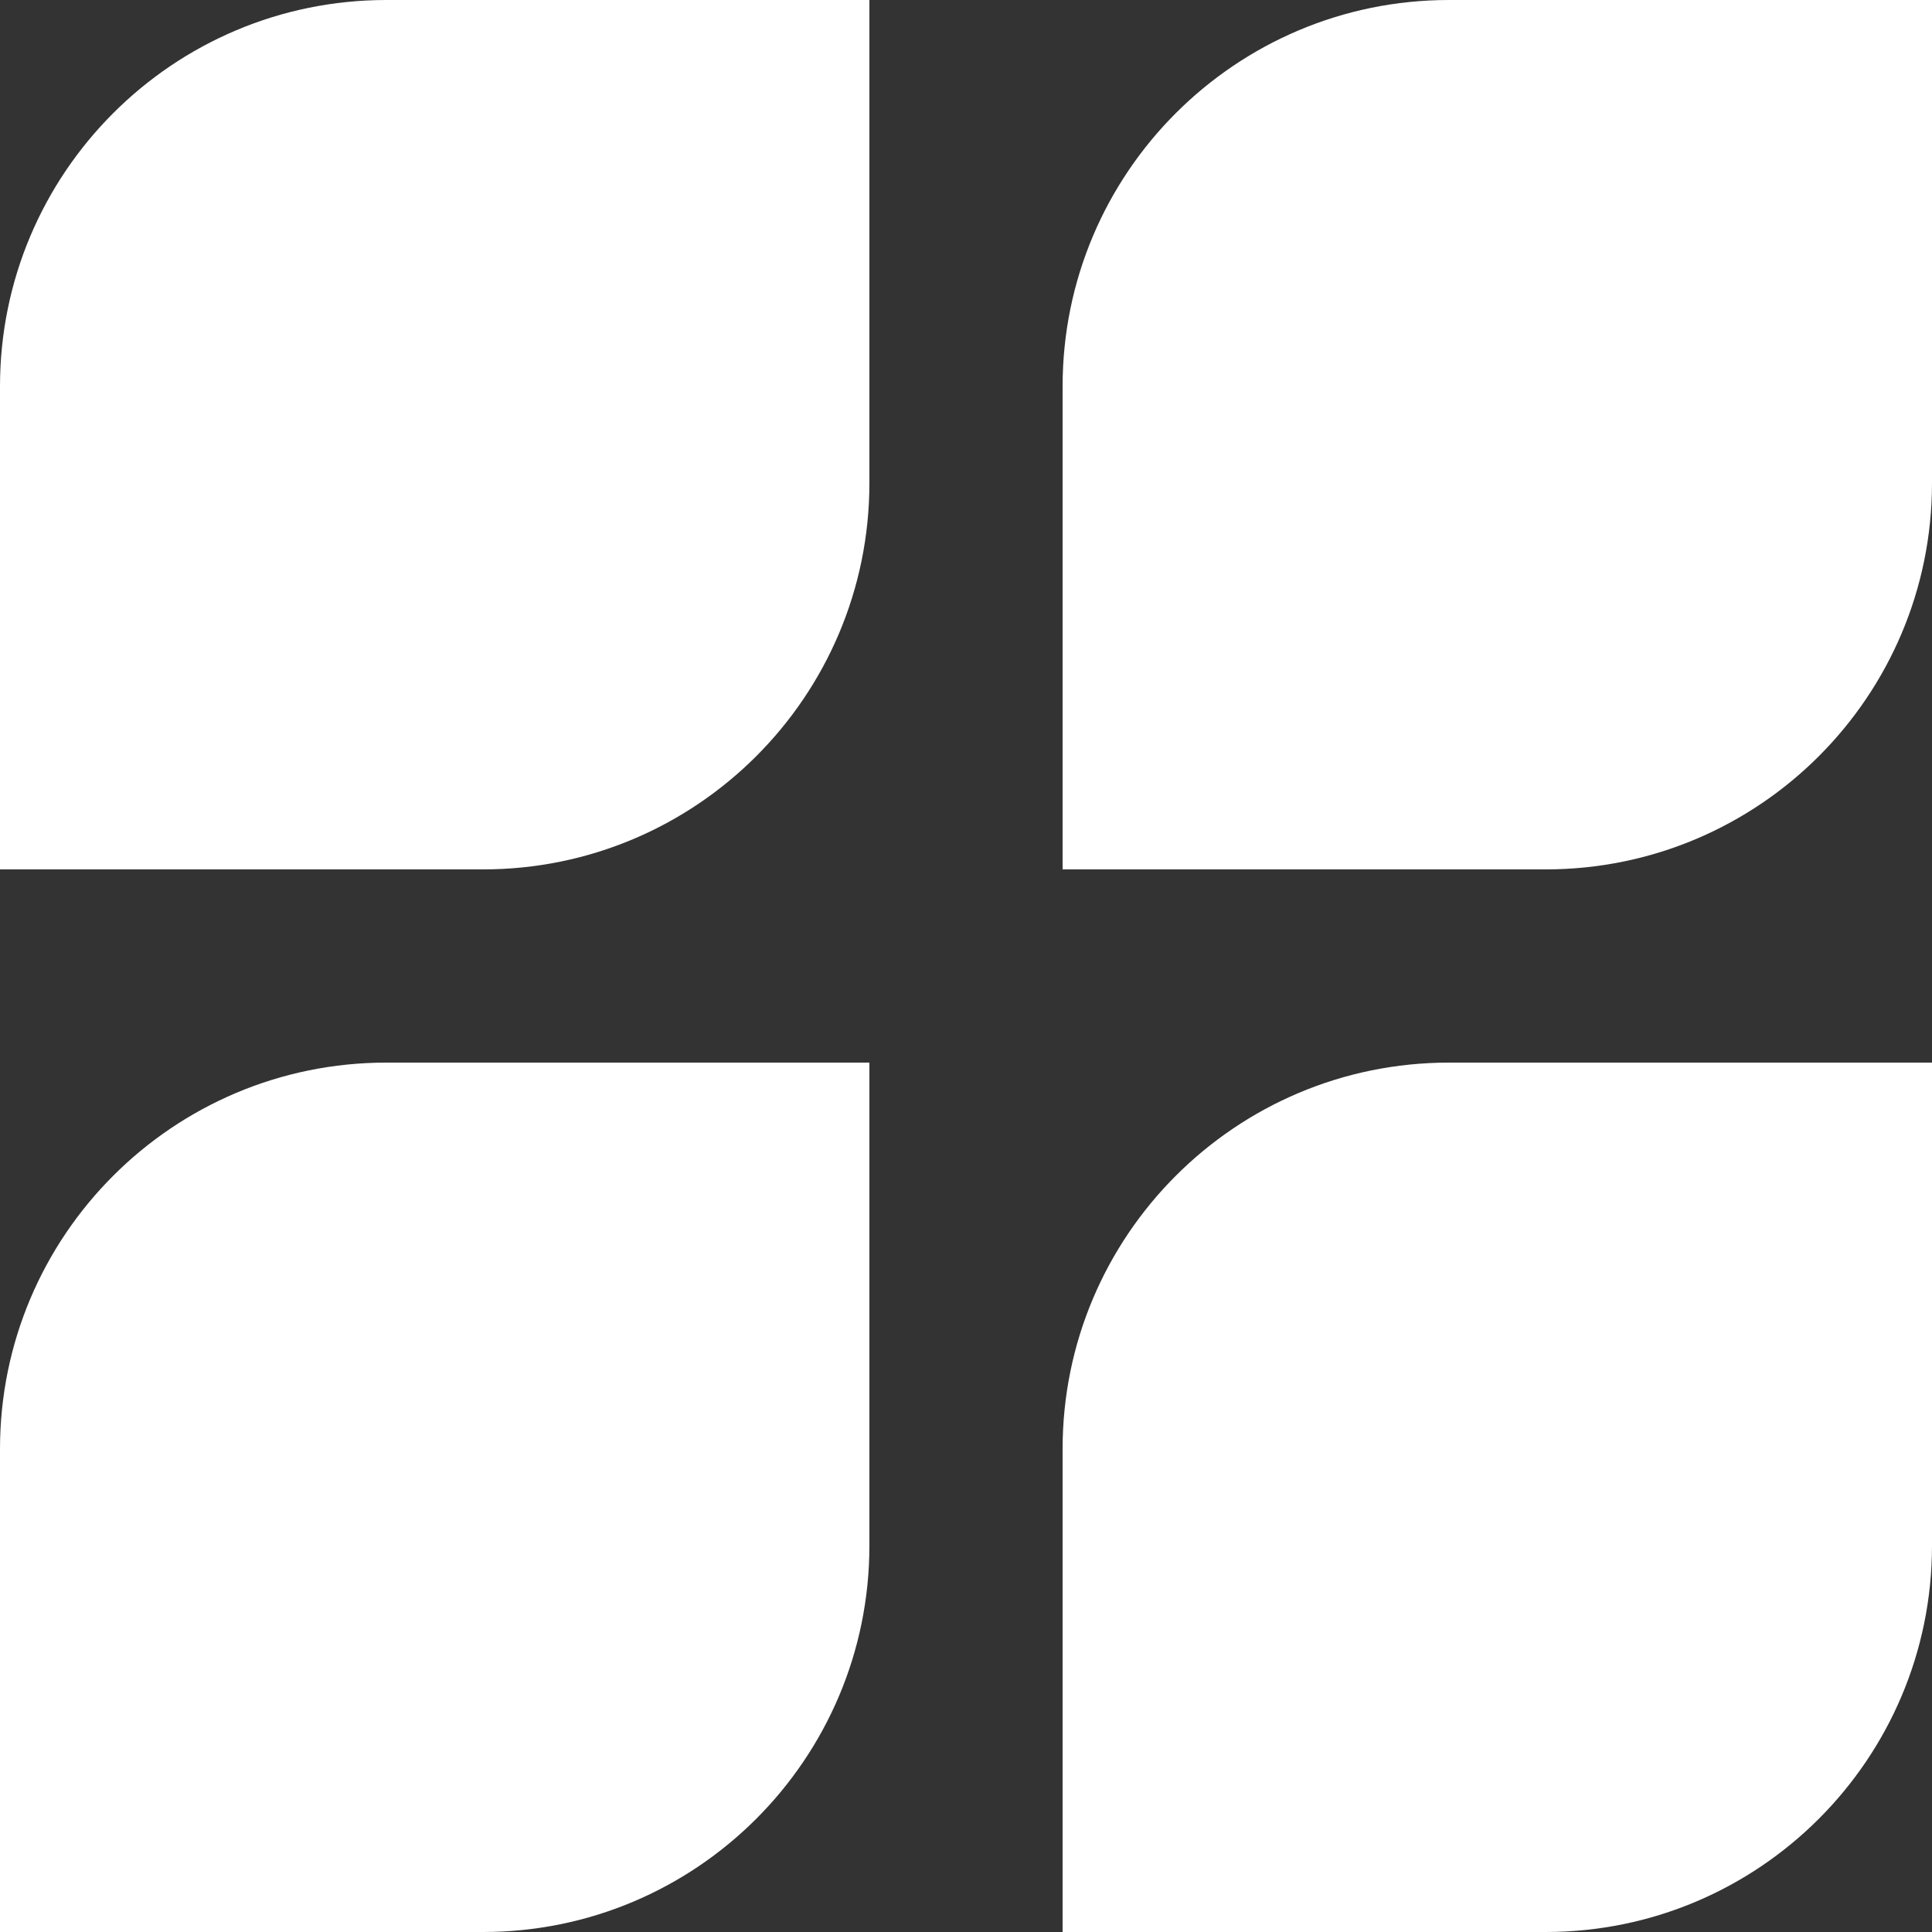 <svg width="20" height="20" viewBox="0 0 20 20" fill="none" xmlns="http://www.w3.org/2000/svg">
<rect x="0" y="0" width="20" height="20" fill="#333333" stroke="none"/>
<path d="M0 4C0 1.791 1.791 0 4 0H9V5C9 7.209 7.209 9 5 9H0V4Z" fill="white"/>
<path d="M11 4C11 1.791 12.791 0 15 0H20V5C20 7.209 18.209 9 16 9H11V4Z" fill="white"/>
<path d="M0 15C0 12.791 1.791 11 4 11H9V16C9 18.209 7.209 20 5 20H0V15Z" fill="white"/>
<path d="M11 15C11 12.791 12.791 11 15 11H20V16C20 18.209 18.209 20 16 20H11V15Z" fill="white"/>
</svg>
